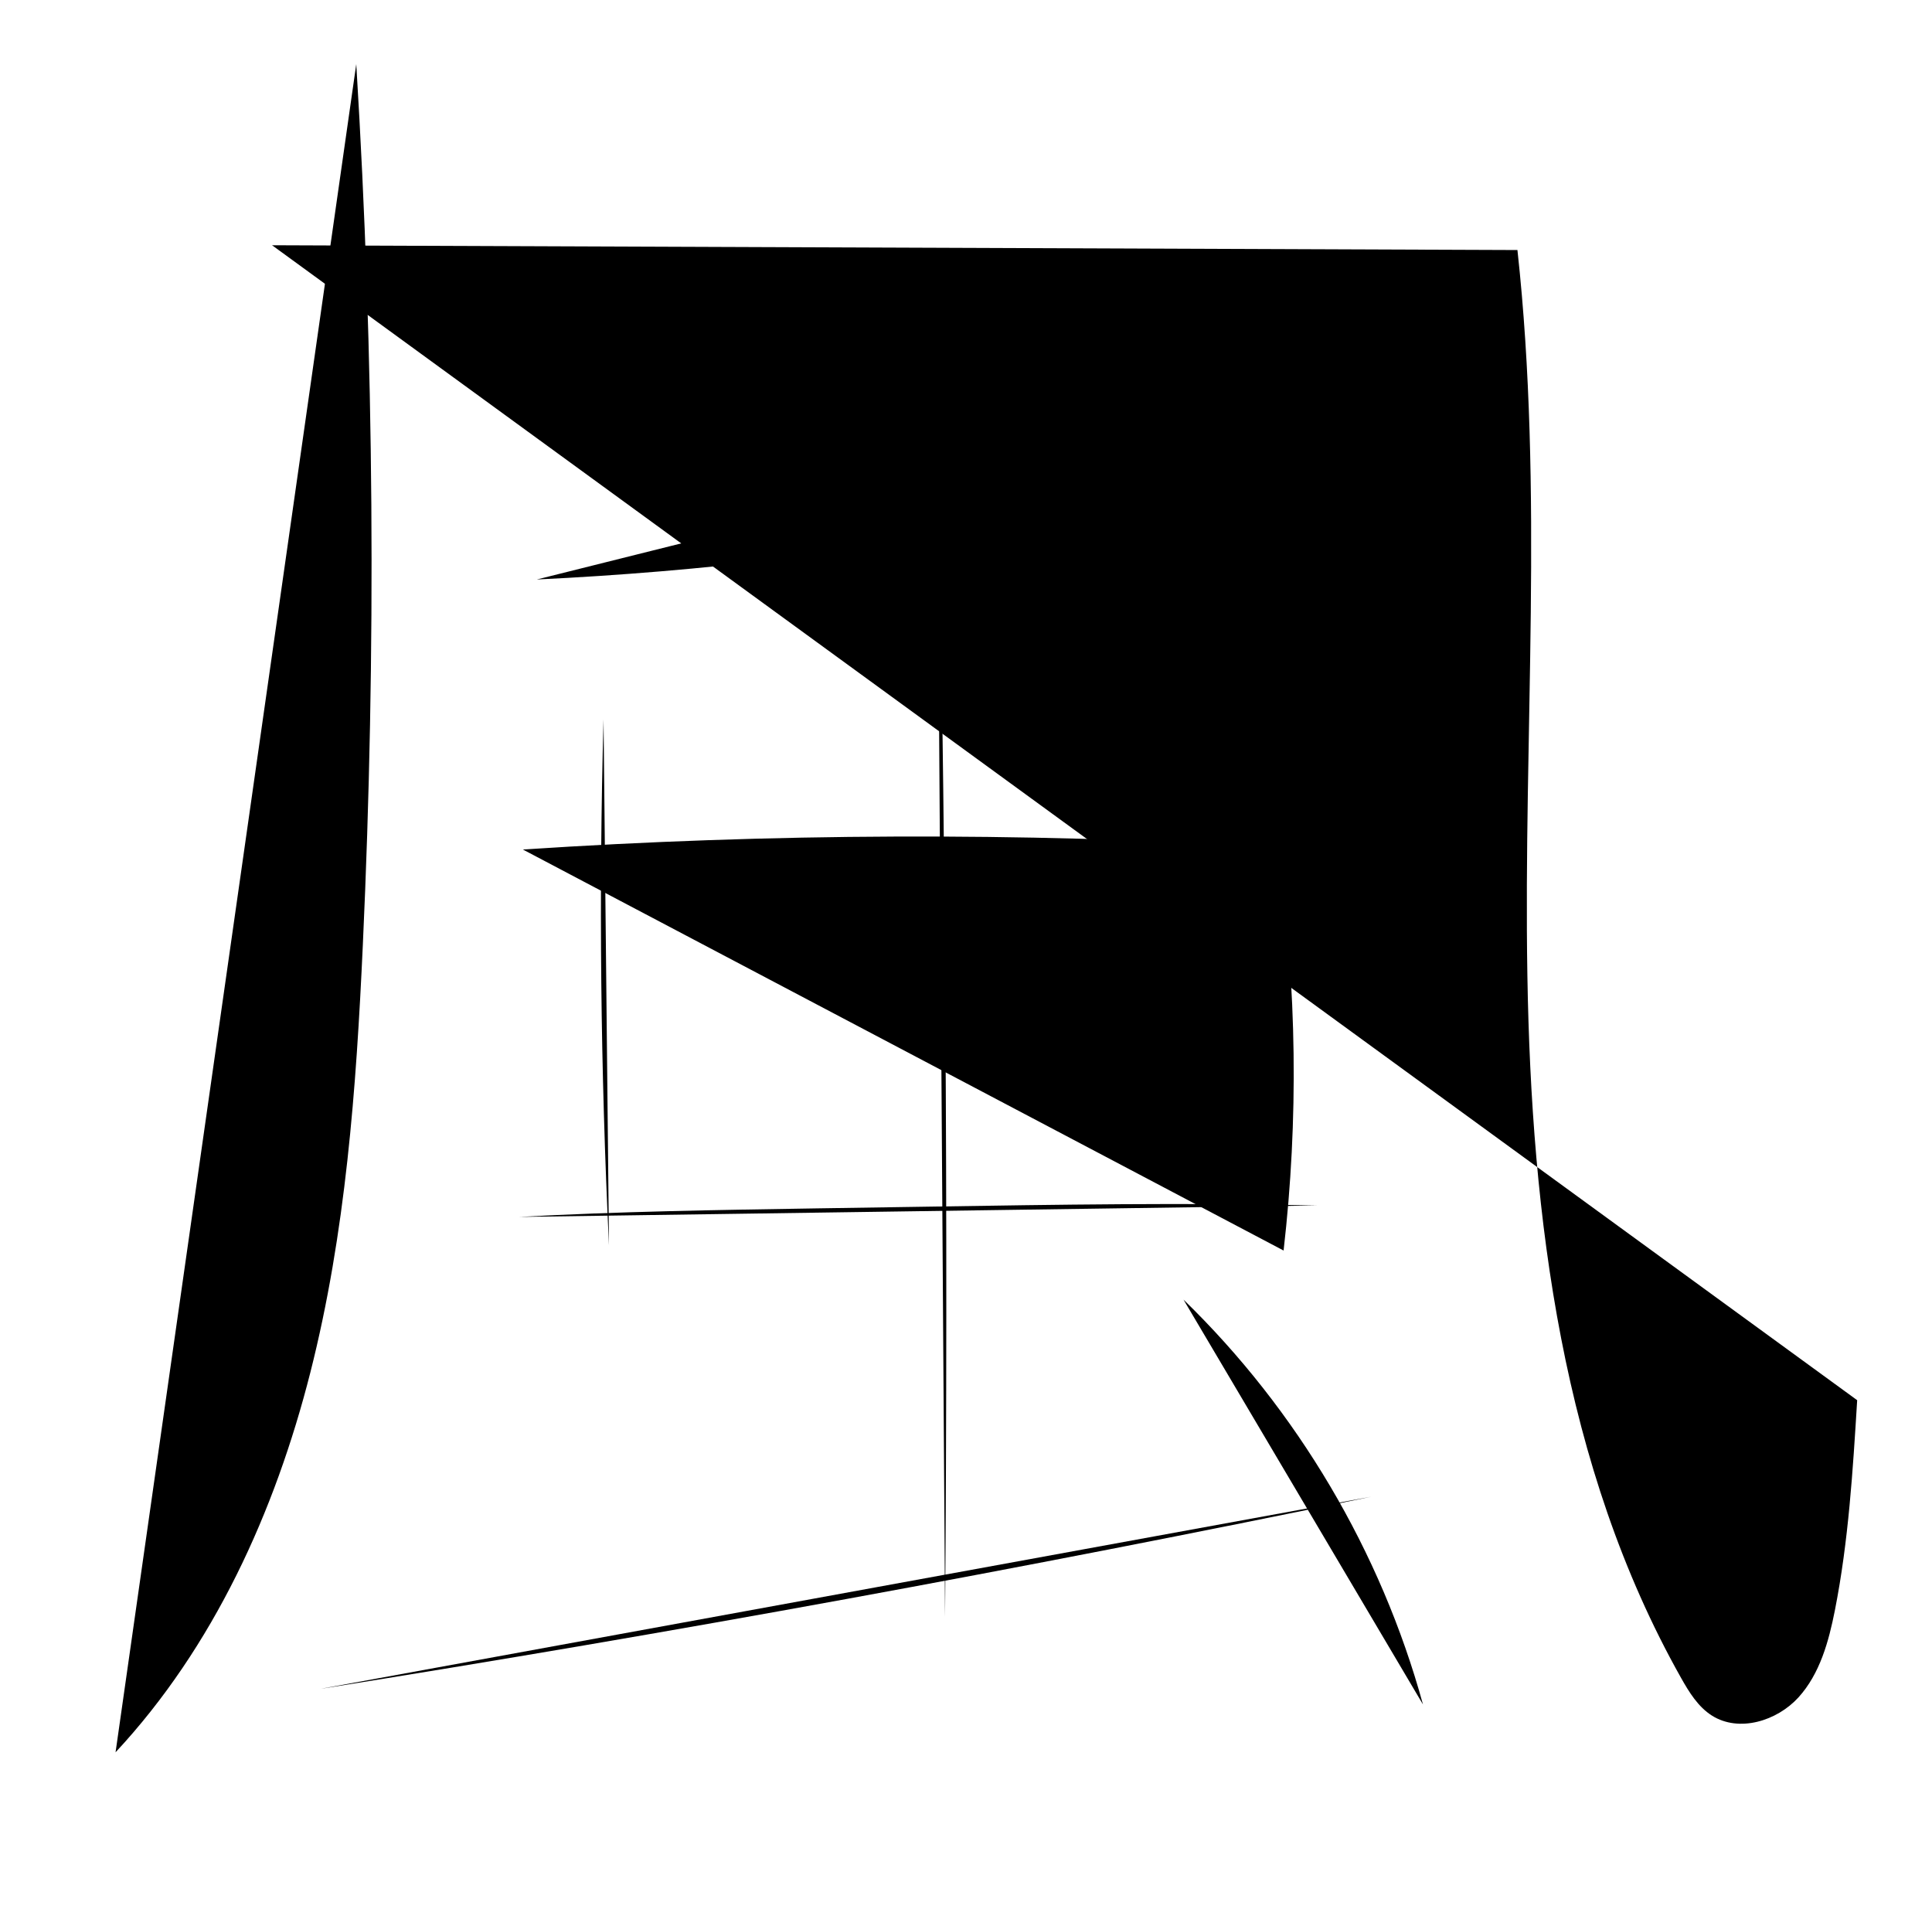 <?xml version="1.0" encoding="utf-8"?>
<!-- Generator: Adobe Illustrator 22.0.0, SVG Export Plug-In . SVG Version: 6.00 Build 0)  -->
<svg version="1.1" id="svg-feng" xmlns="http://www.w3.org/2000/svg" xmlns:xlink="http://www.w3.org/1999/xlink" x="0px" y="0px"
	 viewBox="0 0 2058 2048" style="enable-background:new 0 0 2058 2048;" xml:space="preserve">
	<style type="text/css">
		.st0{fill:none;stroke:#000000;stroke-miterlimit:10;}
	</style>
	<path class="pen line-feng-1" d="M379.5,68.3c19.1,312.3,21.4,625.6,7,938.1c-7,153-18.2,306.8-55.9,455.3
		s-103.1,292.5-207.5,404.6"/>
	<path class="pen line-feng-2" d="M289.8,261.2c442.2,1.7,884.4,3.4,1326.6,5.1c28.1,256.3,6.3,515.1,10.6,772.9
		s37.1,523,163.6,747.7c8.6,15.3,18.2,31,33.1,40.4c28.8,18.1,69.1,5.7,92-19.4c22.9-25.2,32.3-59.6,38.9-93
		c14.5-73.6,19.1-148.7,23.7-223.6"/>
	<path class="pen line-feng-3" d="M1496,386.2c-68.5,54.4-146.4,97-229.2,125.3c-55.2,18.9-112.4,31.4-169.7,42.5
		c-173.3,33.6-349,54.8-525.3,63.2"/>
	<path class="pen line-feng-4" d="M642.9,766.3c-5.1,186.7-3.2,373.5,5.8,560"/>
	<path class="pen line-feng-5" d="M557,904.8c263.7-17.4,528.5-18.4,792.3-3c3.4,0.2,7.2,0.6,9.6,3c2.1,2.1,2.6,5.2,3,8.1
		c19.6,138.7,21.4,279.9,5.4,419"/>
	<path class="pen line-feng-6" d="M553,1296.1c105.6-5.8,211.3-7.4,317-9.1c39-0.6,77.9-1.2,116.9-1.8
		c138.7-2.2,277.4-4.4,416.1-1.3"/>
	<path class="pen line-feng-7" d="M998.1,438c9,428,11.9,856.1,8.6,1284.1"/>
	<path class="pen line-feng-8" d="M341,1798.8c374.7-59.5,748.1-127.8,1119.7-204.7"/>
	<path class="pen line-feng-9" d="M1260.7,1384.2c121.2,117.7,210.3,268.3,255.1,431.2"/>

	<defs>
		<clipPath id="feng-1">
			<path d="M358,213c-9.3,0-14,4.7-14,14l4,424c0,288.7-10.3,513.3-31,674c-28.7,212.7-107.7,388-237,526
			c23.3,9.3,43,23,59,41c10.7,12,18,18,22,18c2.7,0,9-6,19-18c119.3-155.3,194.3-336.7,225-544c23.3-158.7,35-390.3,35-695V301h1.5
			l-3.9-86.9L358,213z"/>
		</clipPath>
		<clipPath id="feng-2">
			<path d="M1999,1503c-21.3-12.7-39-29-53-49c-12.7,226.7-40.7,340-84,340c-55.3,0-106.7-121.7-154-365
			c-28.7-146-43-435.3-43-868v-49l4-285c0-9.3-4.7-14-14-14l-293,4H649l-211.4-2.9l3.9,86.9H1573v250c2,449.3,19.7,755.7,53,919
			c29.3,140,60.3,243.3,93,310c38,78.7,84.3,118,139,118c44.7,0,79-21.3,103-64c27.3-50.7,47-144,59-280c0.7-12,1-19,1-21
			C2021,1522.3,2013.7,1512.3,1999,1503z"/>
		</clipPath>
		<clipPath id="feng-3">
			<path d="M1047,604c104.7-18,196-37.7,274-59c44.7-12,73.3-18,86-18c19.3,0,29-6.3,29-19c0-6.7-6.3-16.3-19-29
			c-16-16-38.3-33-67-51c-26,19.3-69.7,38.7-131,58c-184.7,53.3-409.3,88-674,104c16.7,14.7,28,31,34,49c8.7,18.7,18.3,28,29,28
			c3.3,0,9.7-0.7,19-2c112.7-11.3,224-26.7,334-46v0.8l86-15.1V604z"/>
		</clipPath>
		<clipPath id="feng-4">
			<path d="M688,1255V930h0.9l-3.8-76.8l-69-1.2c-9.3,0-14,4.7-14,14l4,154v145l-4,154c0,8,4.7,12,14,12l70.2-1.2l3.6-74.8
			H688z"/>
		</clipPath>
		<clipPath id="feng-5">
			<path d="M1047,930h274v325h-1.3l4.7,74.9l66.6,1.1c10.7,0,16-4,16-12l-4-154v-145l4-154c0-9.3-5.3-14-16-14l-236,4h-108
			v-1.1h-86v1.1H854l-169-2.8l3.8,76.8H961v0.9l86-0.3V930z"/>
		</clipPath>
		<clipPath id="feng-6">
			<path d="M1047,1327h108l169.4,2.9l-4.7-74.9H1047v-0.5h-86v0.5H689.8l-3.6,74.8L854,1327h107v0.5h86V1327z"/>
		</clipPath>
		<clipPath id="feng-7">
			<path d="M1047,1327h0.5v-72h-0.5V930h0.5l0.5-74h-1V604.7l-86,15.1V856h-0.5l-0.4,74h0.9v325h-0.5v72h0.5v322.4
			l86-13.8V1327z"/>
		</clipPath>
		<clipPath id="feng-8">
			<path d="M1047,1636v-0.4l-86,13.8v0.6c-94.7,15.3-188.3,29-281,41c-80.7,10-157.3,15-230,15c6.7,29.3,17,60.7,31,94
			c6.7,14.7,14.3,22,23,22c6.7,0,13.3-3.3,20-10c8.7-8.7,37.3-16.3,86-23c261.2-36,524.6-82.9,790.5-140.9l-39.2-69
			C1230.3,1605.1,1125.5,1624,1047,1636z"/>
		</clipPath>
		<clipPath id="feng-9">
			<path d="M1554,1786c-48.7-124.7-110-237.3-184-338c-4-6.7-8-10-12-10c-3.3,0-9,1.7-17,5l-24,13c-14.7,6.7-22,11.7-22,15
			c0,2,1.3,5,4,9c31.3,47.3,52.3,80.3,63,99c-0.3,0.1-0.5,0.1-0.8,0.1l39.2,69c0.2,0,0.4-0.1,0.5-0.1c34,68,59.3,126,76,174
			c2,8.7,4.7,13,8,13s11.3-3.3,24-10l29-15c12-6.7,18-12,18-16C1556,1792,1555.3,1789.3,1554,1786z"/>
		</clipPath>
	</defs>
</svg>
